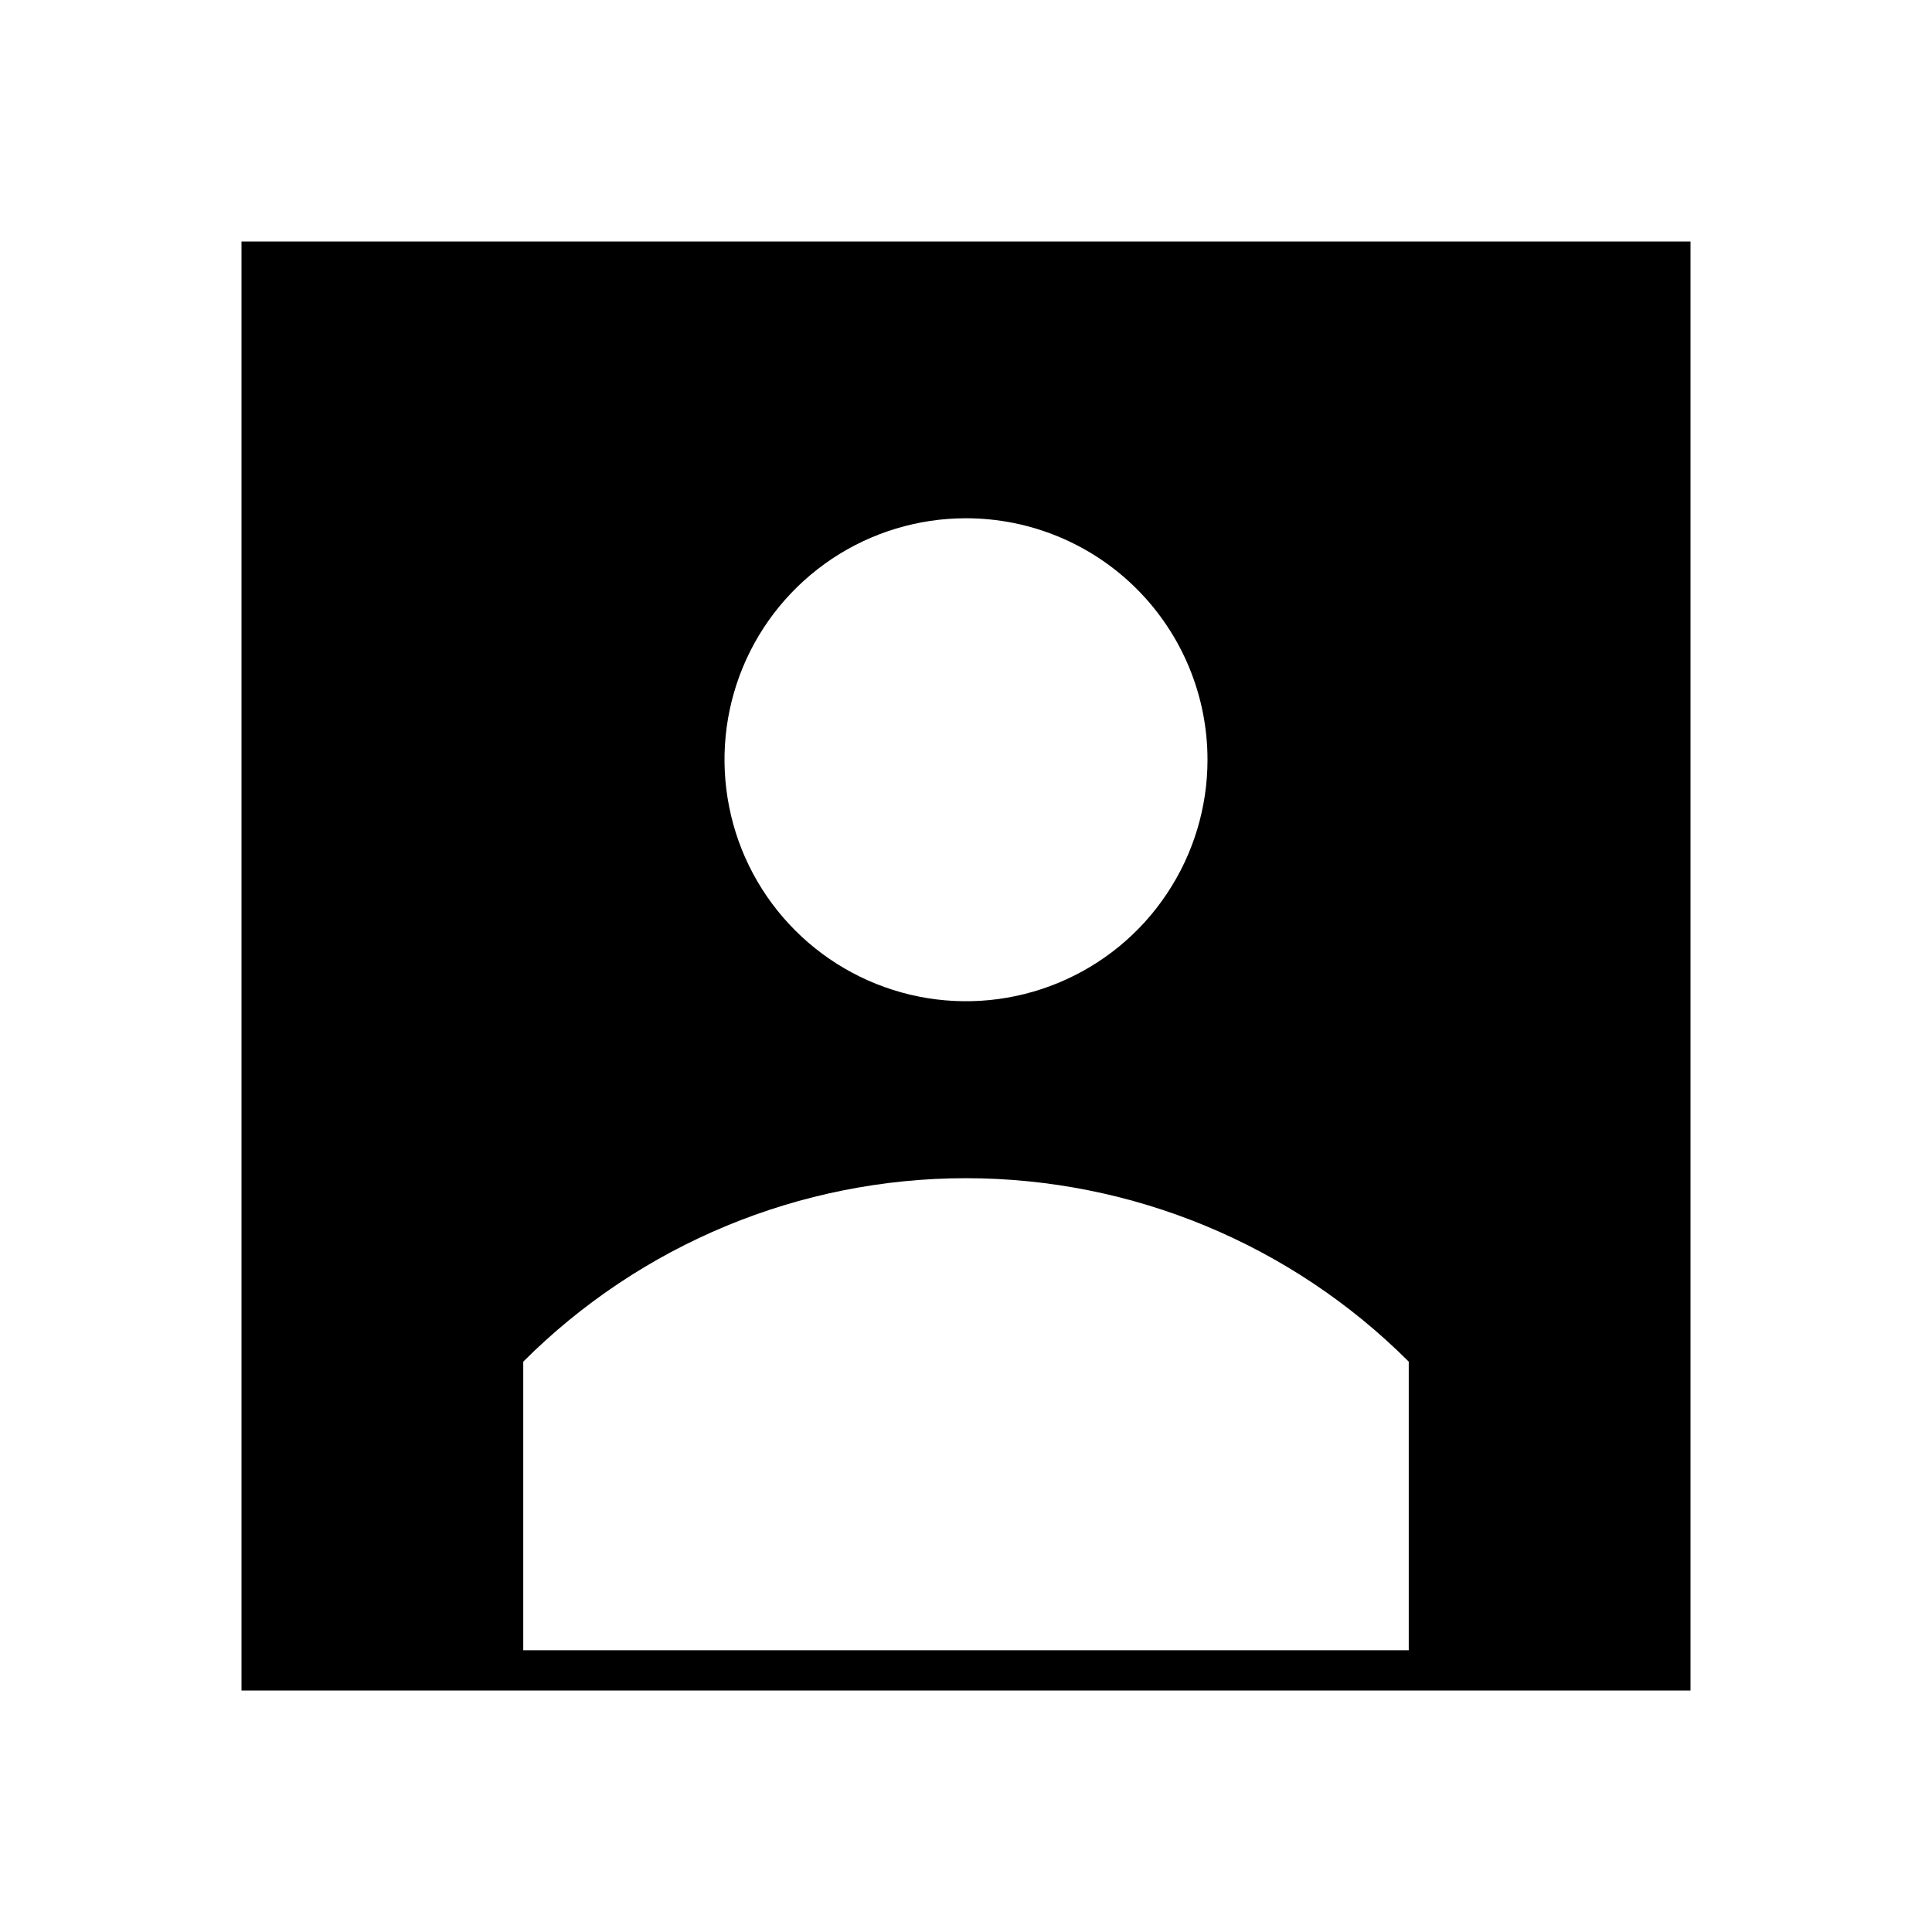 <svg width="24" height="24" viewBox="0 0 24 24" fill="none" xmlns="http://www.w3.org/2000/svg">
<path d="M3 3V21H21V3H3ZM15 9.438C15 10.031 14.824 10.611 14.494 11.104C14.165 11.598 13.696 11.982 13.148 12.209C12.6 12.436 11.997 12.496 11.415 12.38C10.833 12.264 10.298 11.978 9.879 11.559C9.459 11.139 9.173 10.605 9.058 10.023C8.942 9.441 9.001 8.838 9.228 8.289C9.455 7.741 9.84 7.273 10.333 6.943C10.827 6.613 11.407 6.438 12 6.438C12.796 6.438 13.559 6.754 14.121 7.316C14.684 7.879 15 8.642 15 9.438ZM6.5 20.5V16.915C7.959 15.456 9.937 14.636 12 14.636C14.063 14.636 16.041 15.456 17.5 16.915V20.5H6.5Z" fill="black"/>
</svg>
